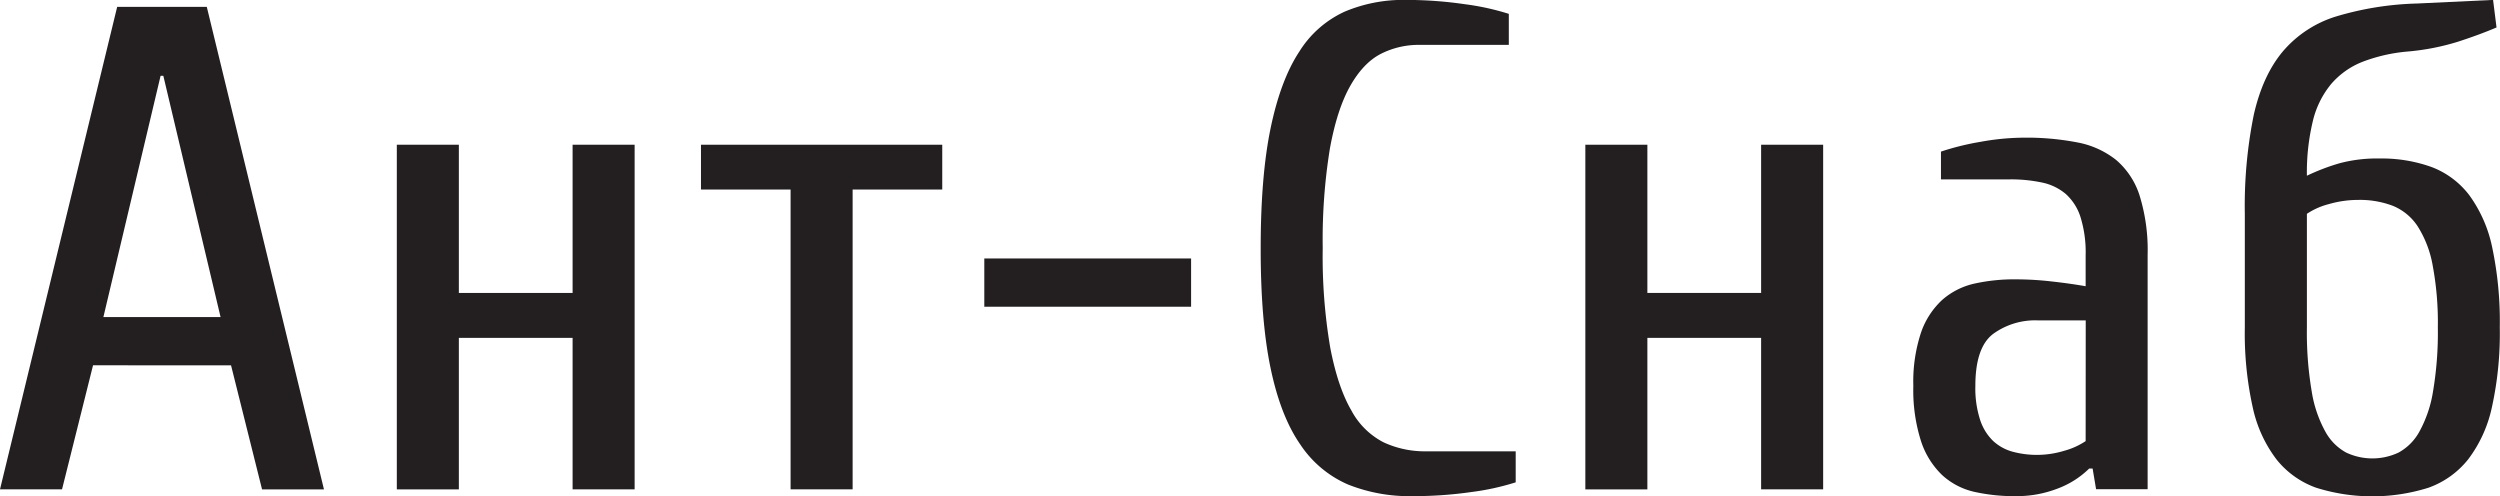 <svg id="Ebene_1" data-name="Ebene 1" xmlns="http://www.w3.org/2000/svg" viewBox="0 0 584.4 116.01"><defs><style>.cls-1{fill:#231f20;}</style></defs><title>Арт-Снаб</title><path class="cls-1" d="M275.49,142.41l-7.25,29h-14.5L281.13,58.63h20.95l27.39,112.79H315l-7.25-29Zm16.43-67.67h-.64l-13.37,56.39H305.3Z" transform="translate(-253.74 -57.02)"/><path class="cls-1" d="M361,171.42h-14.5V90.85H361V125.5h26.59V90.85h14.5v80.56h-14.5V136H361Z" transform="translate(-253.74 -57.02)"/><path class="cls-1" d="M474,90.85v10.47H453.05v70.09h-14.5V101.33H417.6V90.85Z" transform="translate(-253.74 -57.02)"/><path class="cls-1" d="M483.83,117.44h48.34v11.28H483.83Z" transform="translate(-253.74 -57.02)"/><path class="cls-1" d="M583.88,173a38.68,38.68,0,0,1-15.07-2.74,25.56,25.56,0,0,1-11.12-9.35q-4.59-6.6-6.93-17.8T548.44,115q0-16.92,2.34-28.12t6.69-17.8a24.47,24.47,0,0,1,10.63-9.35A35.16,35.16,0,0,1,582.27,57a95.7,95.7,0,0,1,13.86,1,58.87,58.87,0,0,1,10.31,2.26v7.25H585.49a19.43,19.43,0,0,0-8.94,2.09q-4.11,2.1-7.17,7.49t-4.75,14.58A132.78,132.78,0,0,0,562.94,115a126.68,126.68,0,0,0,1.77,23.36q1.77,9.18,4.91,14.58a17.74,17.74,0,0,0,7.57,7.49,22.88,22.88,0,0,0,9.91,2.09h20.95v7.25a58.6,58.6,0,0,1-10.31,2.26A95.67,95.67,0,0,1,583.88,173Z" transform="translate(-253.74 -57.02)"/><path class="cls-1" d="M638.83,171.42h-14.5V90.85h14.5V125.5h26.59V90.85h14.5v80.56h-14.5V136H638.83Z" transform="translate(-253.74 -57.02)"/><path class="cls-1" d="M725.19,173a43.2,43.2,0,0,1-9.91-1,16.54,16.54,0,0,1-7.57-3.95,19.26,19.26,0,0,1-4.91-7.9A39.16,39.16,0,0,1,701,147.25a36.54,36.54,0,0,1,1.77-12.41,18.69,18.69,0,0,1,4.91-7.65,17,17,0,0,1,7.57-3.87,43.2,43.2,0,0,1,9.91-1,73.3,73.3,0,0,1,8.06.48q4.35.48,8.06,1.13v-7.25a27.66,27.66,0,0,0-1.21-8.94,12.23,12.23,0,0,0-3.46-5.4,12.51,12.51,0,0,0-5.56-2.66,35.11,35.11,0,0,0-7.49-.73H707.46V92.46a60.83,60.83,0,0,1,9.1-2.26,58.12,58.12,0,0,1,10.23-1,62.61,62.61,0,0,1,12.65,1.13,20.6,20.6,0,0,1,9,4.11,18.18,18.18,0,0,1,5.48,8.38,43.19,43.19,0,0,1,1.85,13.78v54.78H743.72l-.81-4.83h-.81a20.94,20.94,0,0,1-7.57,4.75A26.41,26.41,0,0,1,725.19,173Zm16.11-41.09H730a16.69,16.69,0,0,0-10.31,3.14q-4.19,3.14-4.19,12.17a23.9,23.9,0,0,0,1.13,8,12,12,0,0,0,3.06,4.91,10.93,10.93,0,0,0,4.59,2.5,21.82,21.82,0,0,0,12-.24,16.78,16.78,0,0,0,5-2.26Z" transform="translate(-253.74 -57.02)"/><path class="cls-1" d="M793,98.1a50.05,50.05,0,0,1,7.57-2.9,33.76,33.76,0,0,1,9.34-1.13,34.46,34.46,0,0,1,12.25,2A19.94,19.94,0,0,1,831,102.7a31.51,31.51,0,0,1,5.32,12.17,83.62,83.62,0,0,1,1.77,18.69,80.15,80.15,0,0,1-1.85,18.69,30.81,30.81,0,0,1-5.56,12.17,20.79,20.79,0,0,1-9.26,6.61,43.82,43.82,0,0,1-26.26,0,20.78,20.78,0,0,1-9.26-6.61,30.74,30.74,0,0,1-5.56-12.17,80,80,0,0,1-1.85-18.69V107a107.09,107.09,0,0,1,2.09-23.12q2.09-9.26,6.85-14.9a26.6,26.6,0,0,1,12.49-8.14,72.23,72.23,0,0,1,18.85-3L836.52,57l.81,6.44q-4.19,1.78-9.18,3.38a55.65,55.65,0,0,1-11.76,2.26,38.64,38.64,0,0,0-10.47,2.42,18.67,18.67,0,0,0-7.25,5.16,21.31,21.31,0,0,0-4.27,8.62A51.38,51.38,0,0,0,793,98.1Zm0,35.45a82.6,82.6,0,0,0,1.13,15,28.63,28.63,0,0,0,3.22,9.43,12.2,12.2,0,0,0,4.83,4.83,14.37,14.37,0,0,0,12.25,0,12.23,12.23,0,0,0,4.83-4.83,28.77,28.77,0,0,0,3.22-9.43,82.87,82.87,0,0,0,1.13-15,72.76,72.76,0,0,0-1.21-14.5,25.25,25.25,0,0,0-3.54-9.18,12.66,12.66,0,0,0-5.8-4.75,21.63,21.63,0,0,0-8-1.37,24.82,24.82,0,0,0-7,1A16.72,16.72,0,0,0,793,107Z" transform="translate(-253.74 -57.02)"/></svg>